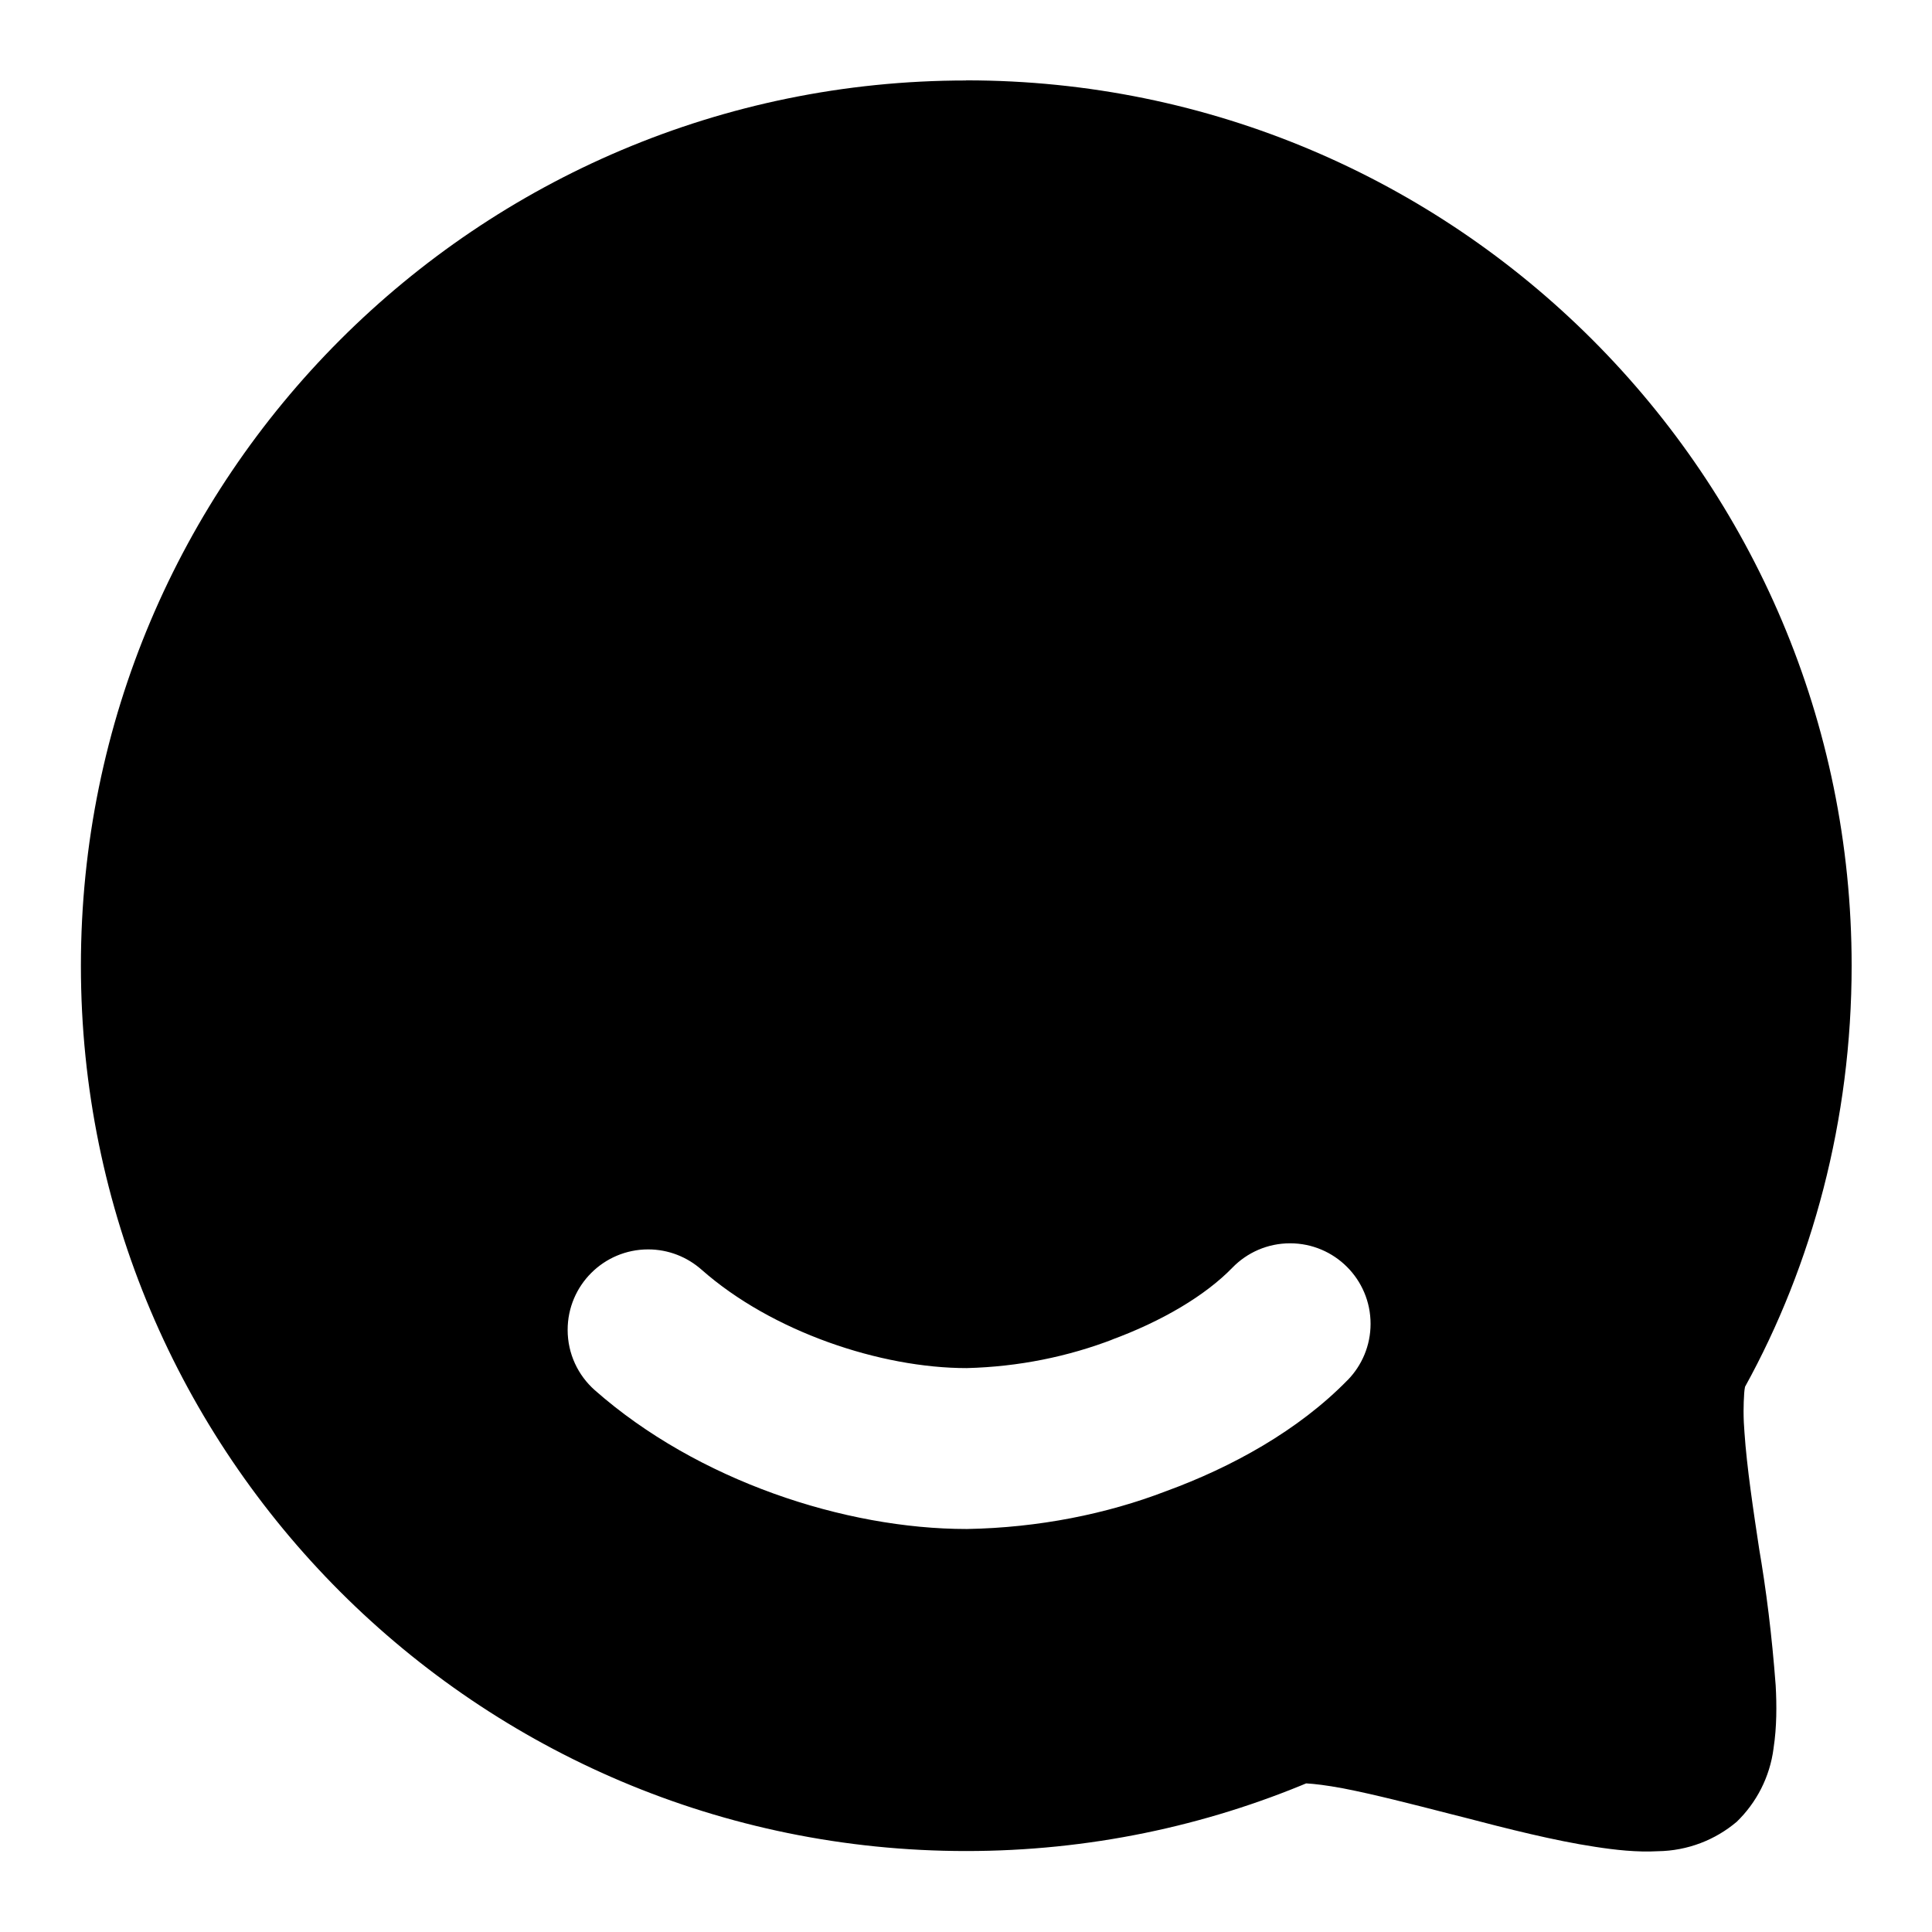 <!-- Generated by IcoMoon.io -->
<svg version="1.1" xmlns="http://www.w3.org/2000/svg" width="32" height="32" viewBox="0 0 32 32">
<path d="M16 1.333c-8.097 0.002-14.66 6.566-14.66 14.663 0 8.098 6.565 14.663 14.663 14.663 2.028 0 3.959-0.412 5.716-1.156l-0.096 0.036h0.018c0.13 0.007 0.327 0.030 0.606 0.082 0.505 0.098 1.115 0.254 1.788 0.427l0.206 0.052c0.718 0.188 1.508 0.388 2.178 0.489 0.334 0.052 0.697 0.092 1.040 0.073 0.498-0.007 0.953-0.189 1.306-0.487l-0.003 0.003c0.33-0.318 0.553-0.745 0.614-1.222l0.001-0.010c0.052-0.338 0.052-0.702 0.034-1.028-0.063-0.834-0.155-1.576-0.281-2.307l0.020 0.142v-0.014c-0.114-0.752-0.217-1.44-0.256-2.011-0.009-0.107-0.015-0.23-0.015-0.356 0-0.103 0.004-0.206 0.011-0.308l-0.001 0.014c0.003-0.041 0.008-0.078 0.015-0.114l-0.001 0.006c1.112-2.016 1.766-4.42 1.766-6.976 0-8.098-6.565-14.663-14.663-14.663-0.002 0-0.004 0-0.006 0h0zM22.322 22.857c-0.818 0.839-1.927 1.447-3.010 1.842-0.979 0.377-2.111 0.605-3.294 0.626l-0.009 0c-2.012 0-4.457-0.8-6.157-2.299-0.277-0.245-0.45-0.602-0.45-0.999 0-0.736 0.597-1.333 1.333-1.333 0.339 0 0.648 0.127 0.884 0.335l-0.001-0.001c1.166 1.031 2.969 1.632 4.393 1.632 0.863-0.022 1.68-0.19 2.436-0.481l-0.050 0.017c0.85-0.311 1.568-0.738 2.016-1.2 0.242-0.249 0.581-0.403 0.955-0.403 0.736 0 1.333 0.597 1.333 1.333 0 0.362-0.144 0.69-0.378 0.931l0-0z"></path>
</svg>

